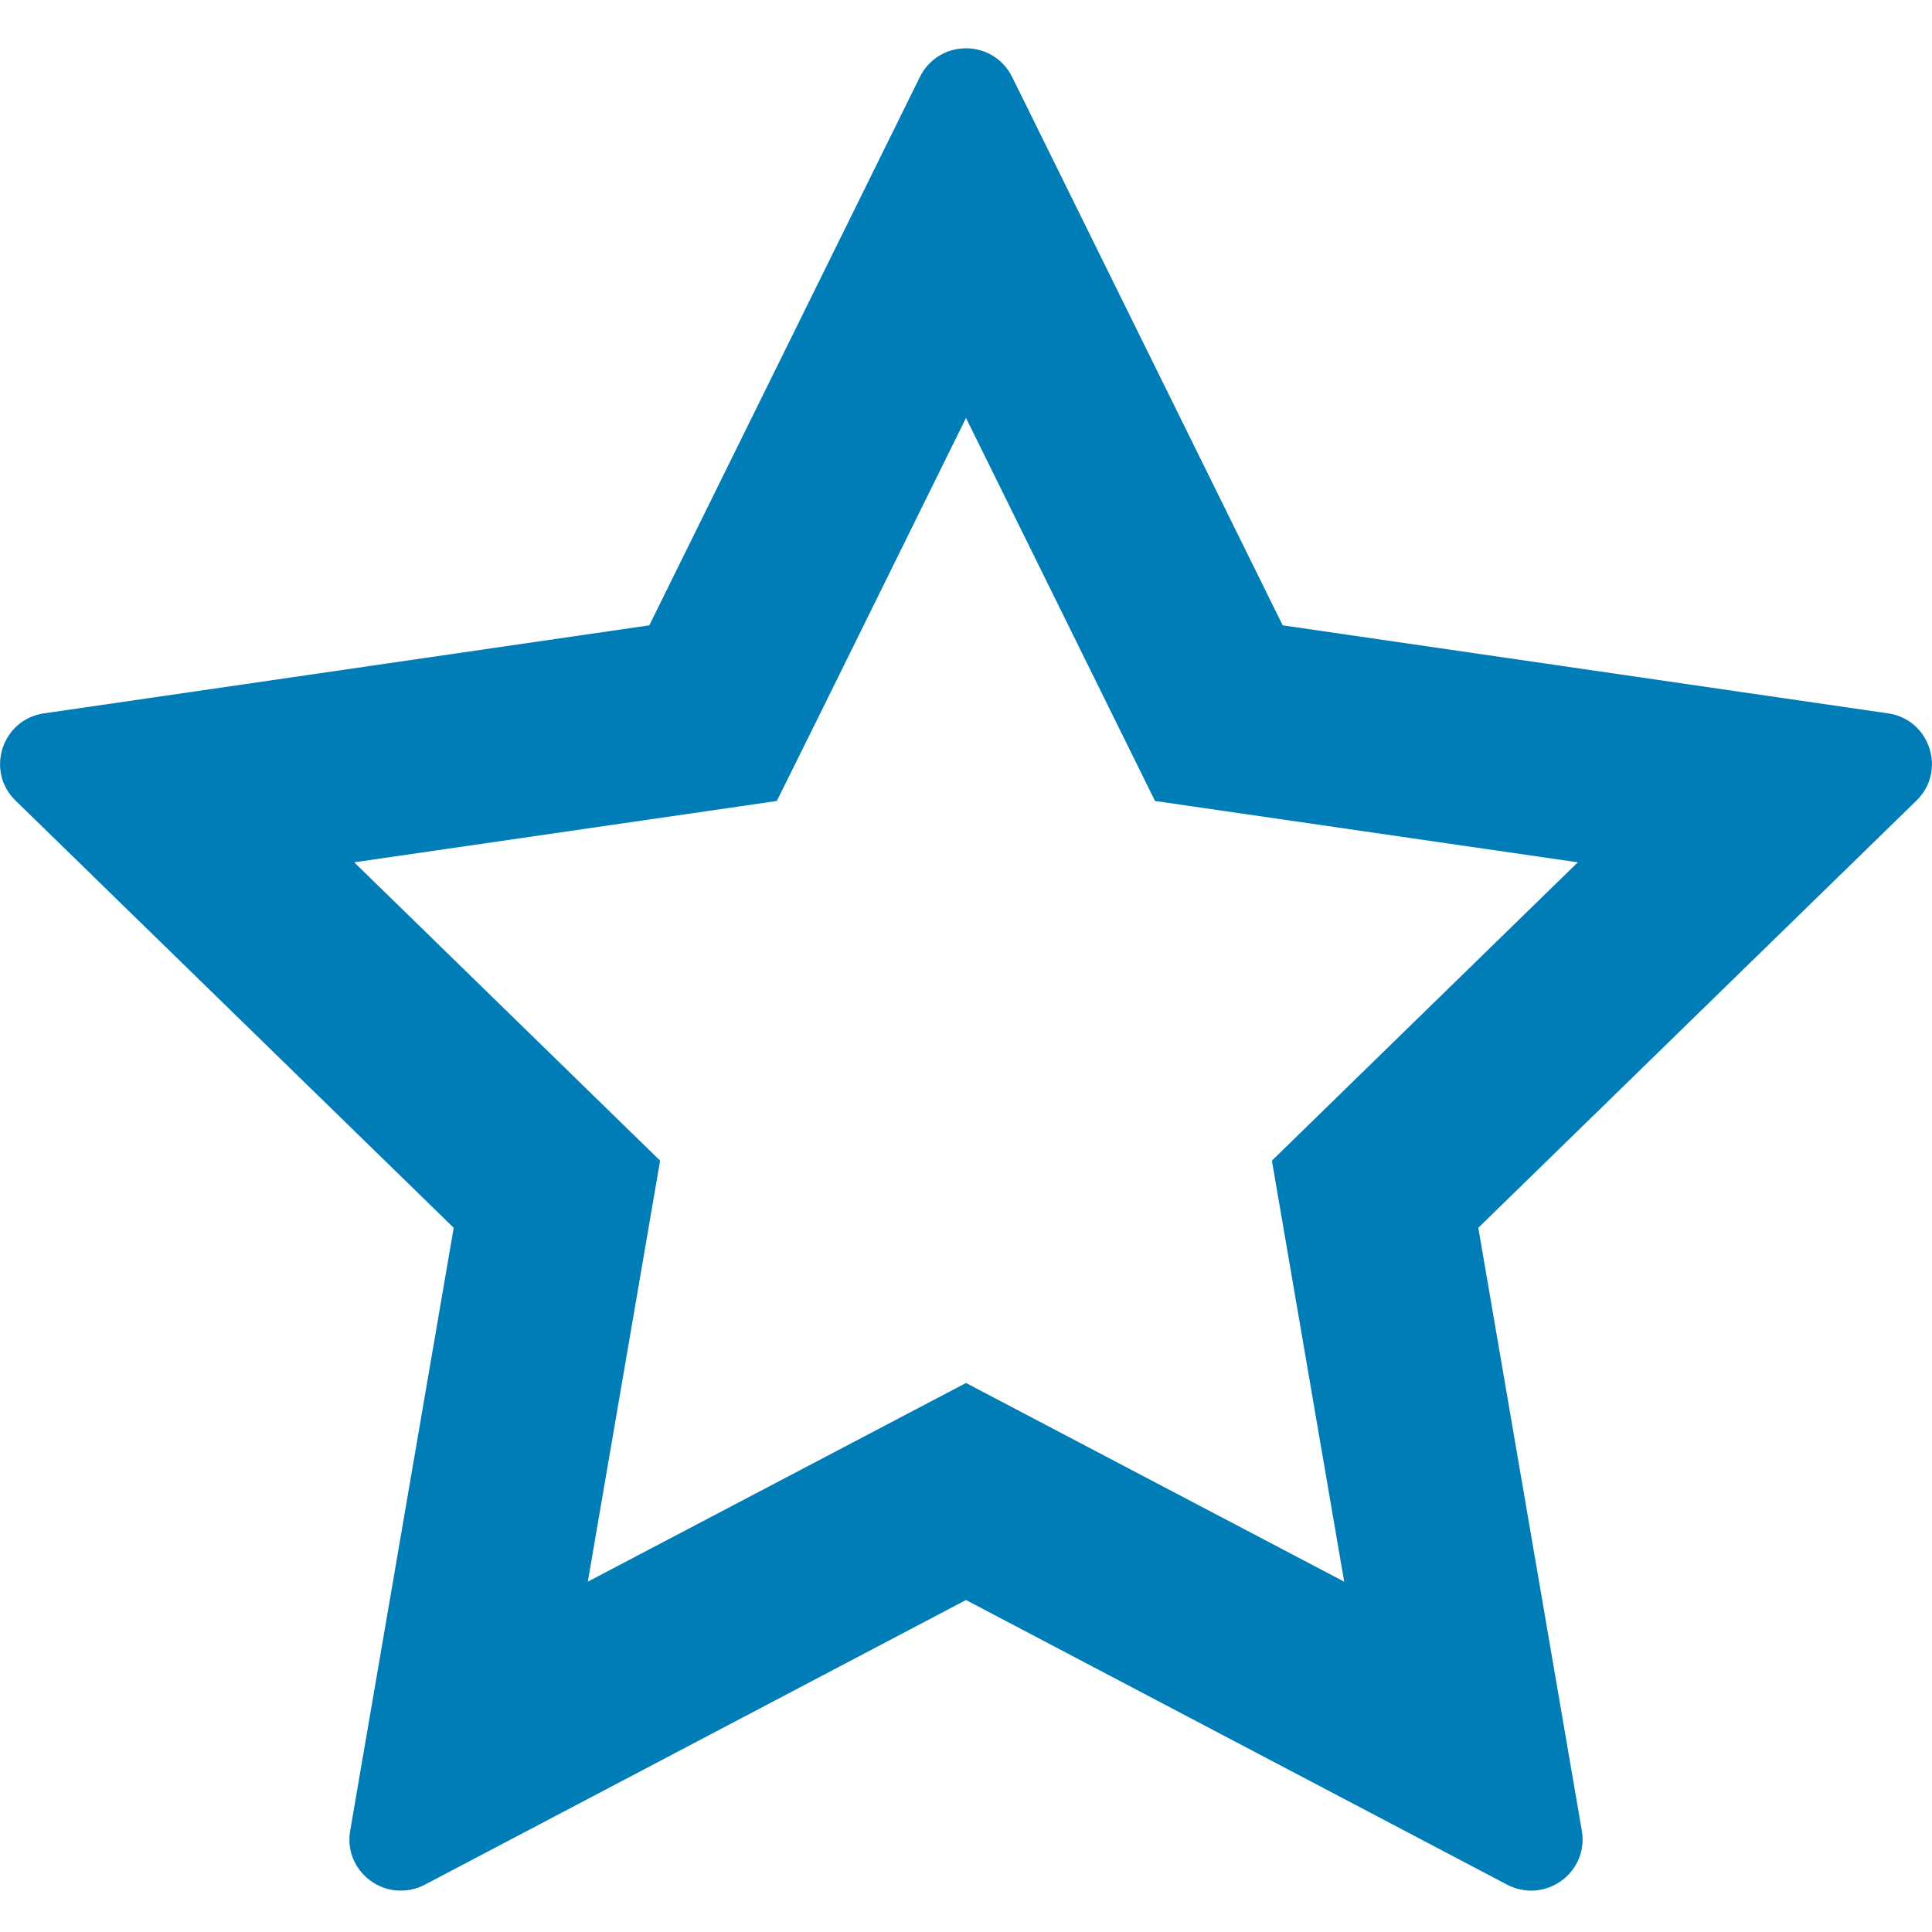 <svg width="12" height="12" viewBox="0 0 12 12" fill="none" xmlns="http://www.w3.org/2000/svg">
<g id="Favorites-md" clip-path="url(#clip0_37_12)">
<path id="Vector" fill-rule="evenodd" clip-rule="evenodd" d="M6 0.3C5.887 0.3 5.773 0.359 5.714 0.477L4.033 3.884L0.272 4.431C0.012 4.469 -0.092 4.79 0.097 4.973L2.818 7.626L2.175 11.371C2.14 11.576 2.303 11.743 2.488 11.743C2.538 11.743 2.588 11.732 2.637 11.707L6 9.938L9.363 11.707C9.412 11.732 9.462 11.743 9.511 11.743C9.697 11.743 9.86 11.576 9.825 11.371L9.182 7.626L11.903 4.973C12.092 4.79 11.988 4.469 11.728 4.431L7.967 3.884L6.286 0.477C6.227 0.359 6.113 0.3 6 0.3ZM6 2.596L6.896 4.412L7.174 4.975L9.8 5.356L7.9 7.209L8.349 9.824L6 8.59L3.651 9.824L4.1 7.209L2.2 5.356L4.825 4.975L5.104 4.412L6 2.596Z" fill="#007DB7"/>
</g>
<defs>
<clipPath id="clip0_37_12">
<rect width="12" height="12" fill="white"/>
</clipPath>
</defs>
</svg>
